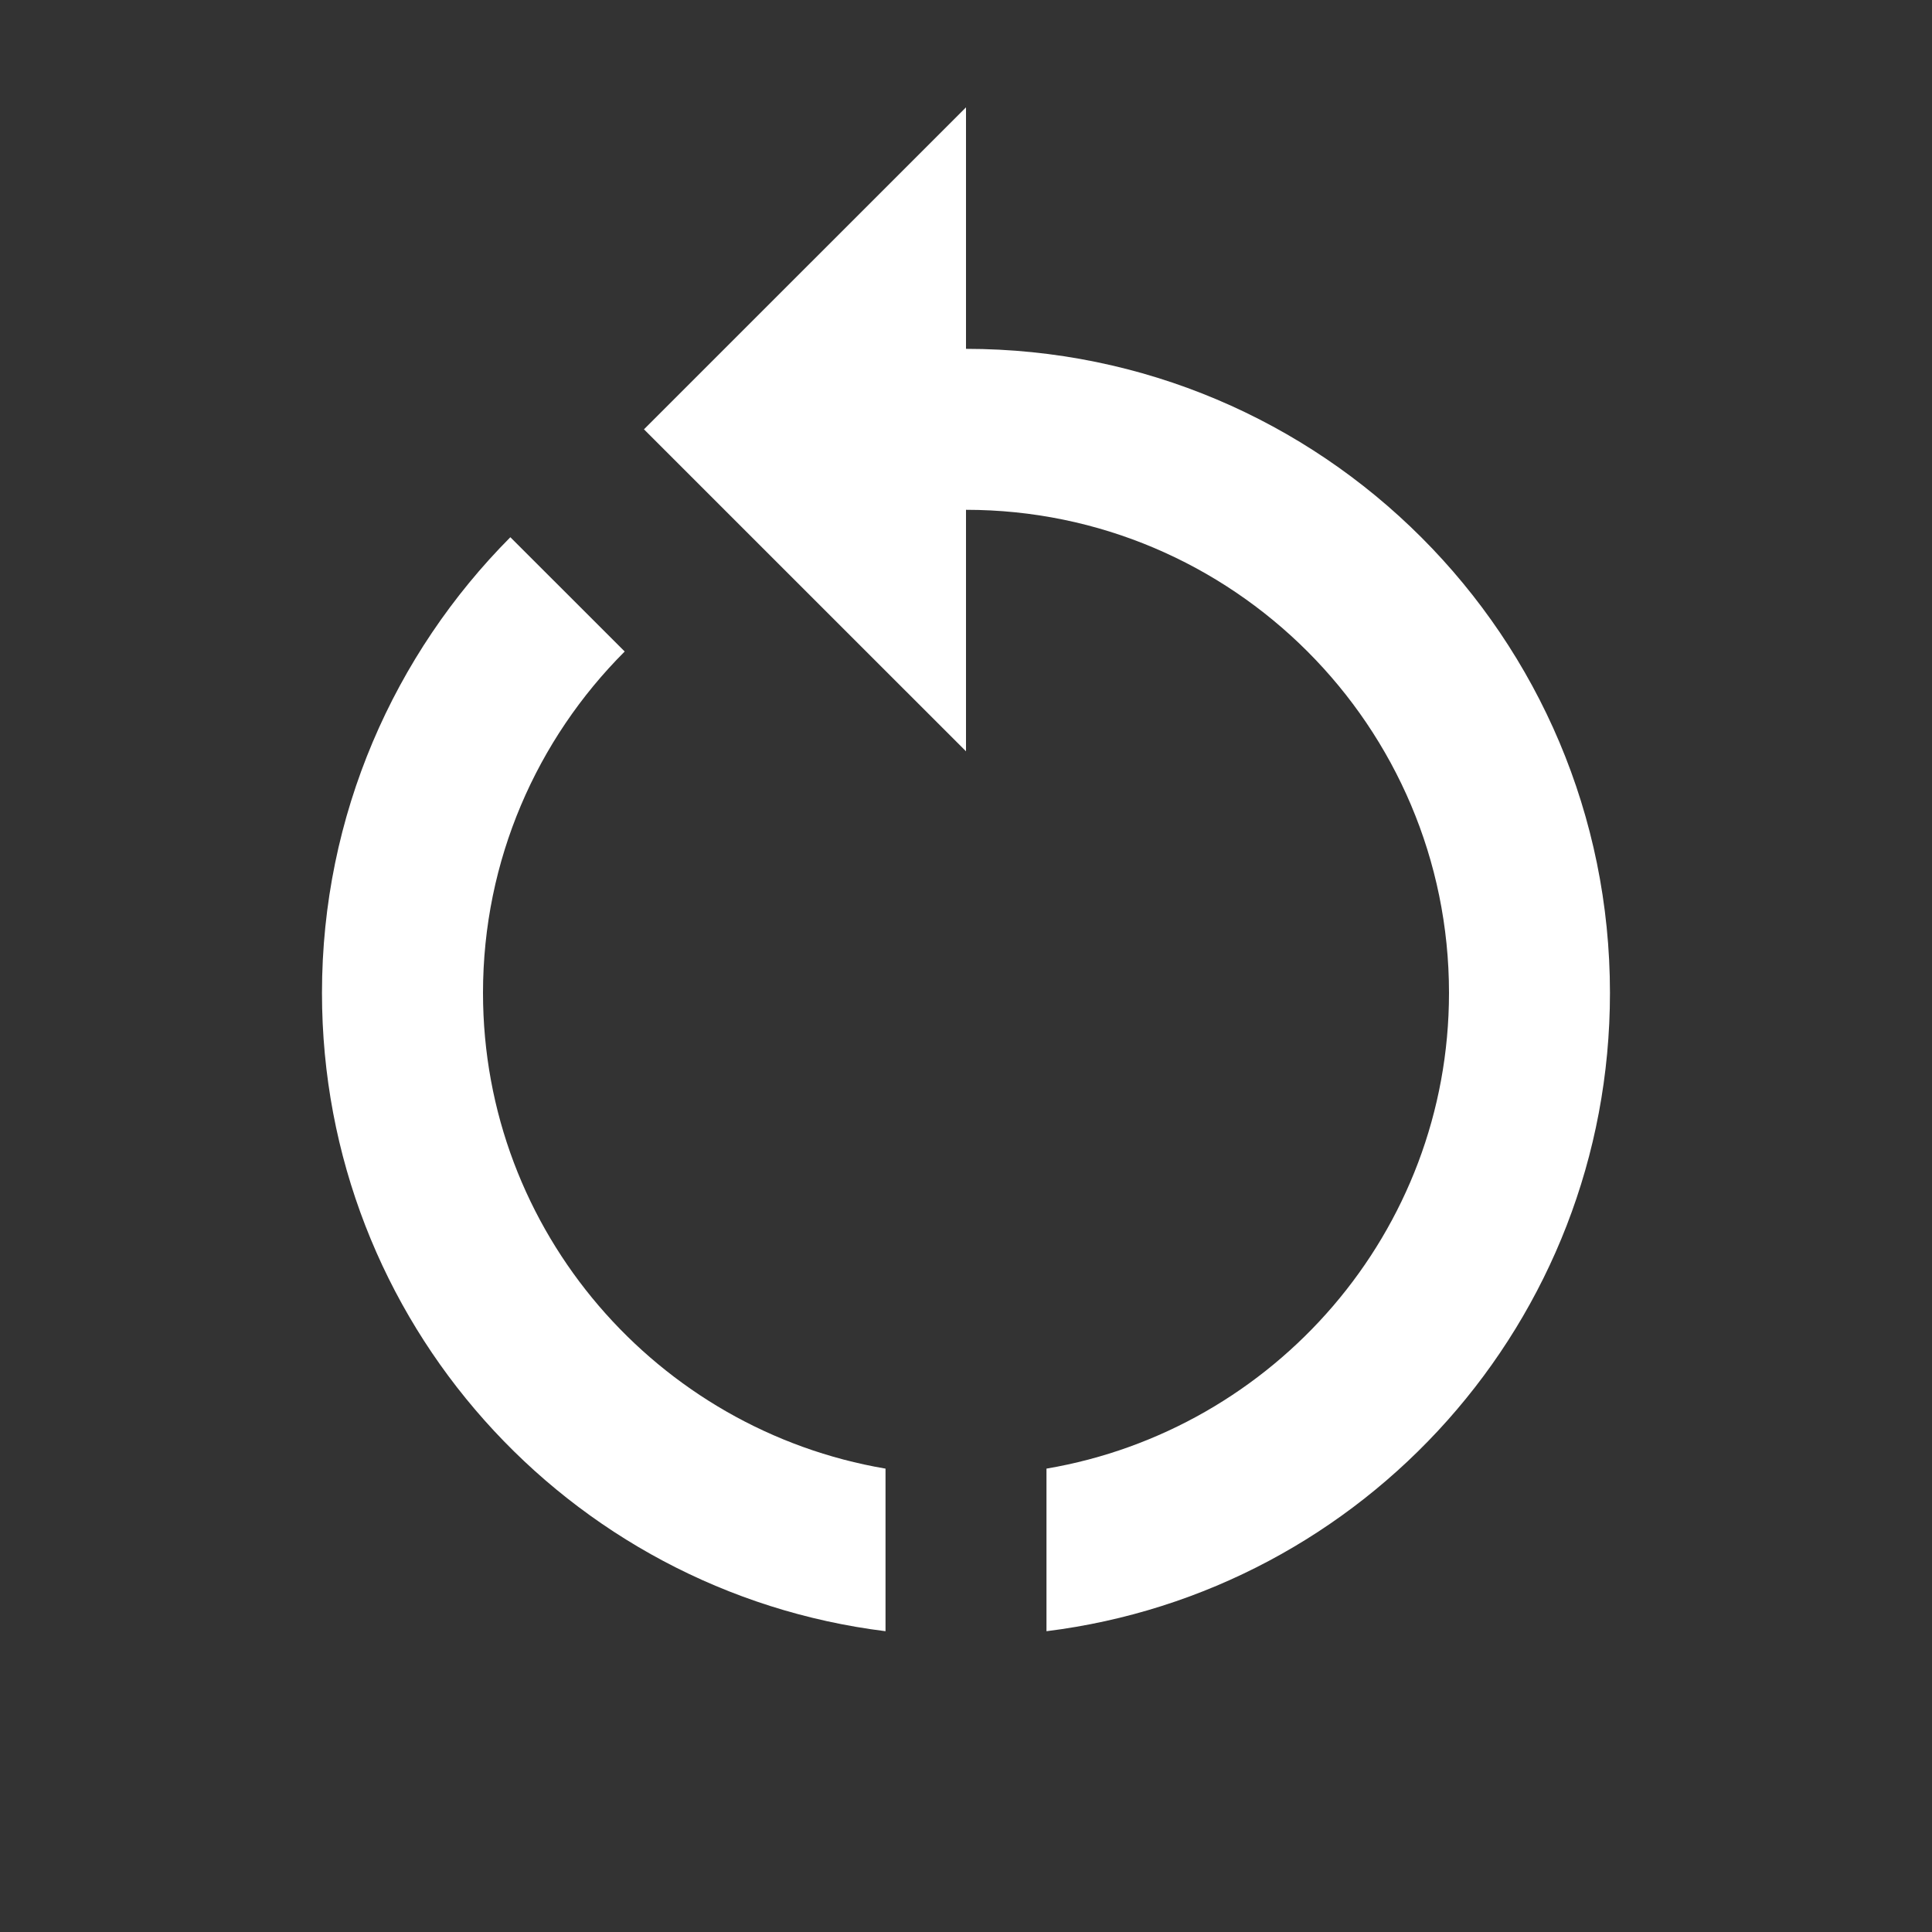 <svg width="32" height="32" viewBox="0 0 32 32" fill="none" xmlns="http://www.w3.org/2000/svg">
<rect x="0" y="0" width="32" height="32" fill="#333333" stroke="none"/>
<path d="M16 5.778V1.778L10.666 7.111L16 12.444V8.444C20.413 8.444 24 12.031 24 16.445C24 20.404 21.107 23.684 17.333 24.325V27.018C22.6 26.364 26.666 21.884 26.666 16.445C26.666 10.551 21.893 5.778 16 5.778Z" fill="white"/>
<path d="M8 16.445C8 14.245 8.893 12.245 10.347 10.791L8.453 8.898C6.533 10.831 5.333 13.498 5.333 16.445C5.333 21.884 9.4 26.364 14.667 27.018V24.325C10.893 23.684 8 20.404 8 16.445Z" fill="white"/>
</svg>
